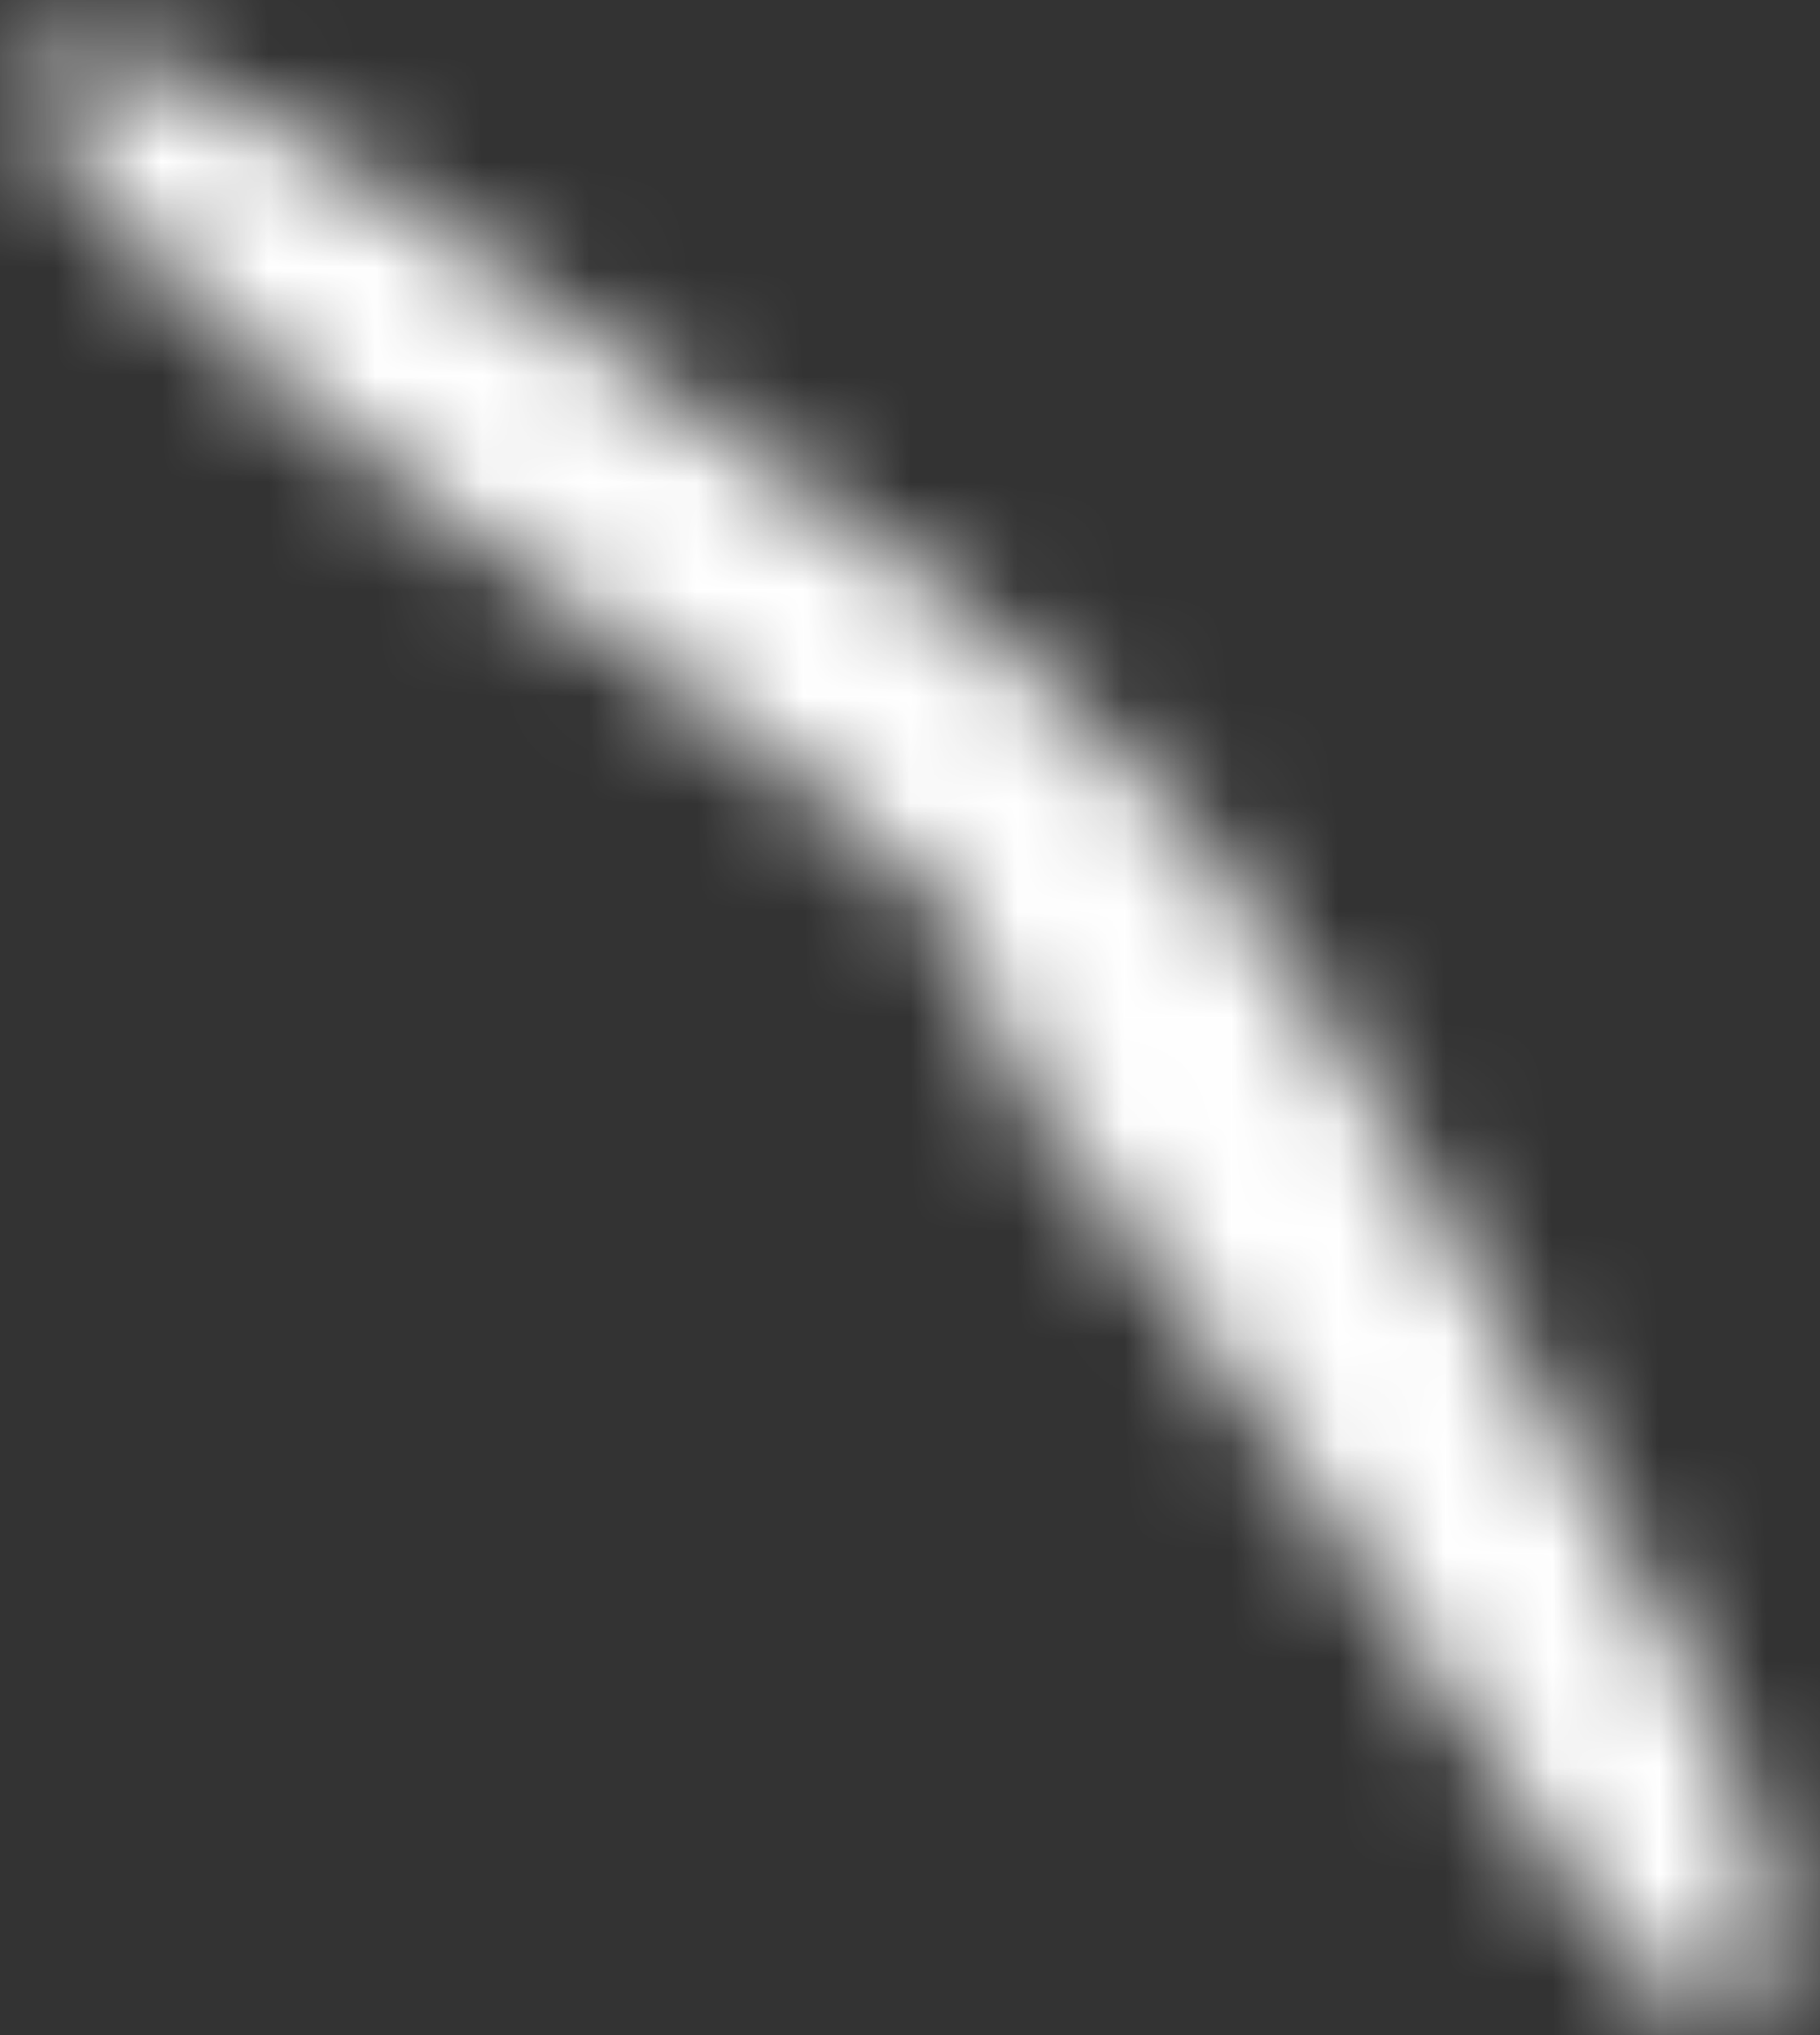 ﻿<?xml version="1.0" encoding="utf-8"?>
<svg version="1.1" xmlns:xlink="http://www.w3.org/1999/xlink" width="17px" height="19px" xmlns="http://www.w3.org/2000/svg">
  <rect width="100%" height="100%" fill="#333333" stroke="none"/>
  <defs>
    <mask fill="white" id="clip298">
      <path d="M 9.514 10.177  C 9.601 10.282  10.069 10.722  10.069 10.861  C 11.605 12.851  12.938 14.987  14.344 17.073  C 14.716 17.625  15.117 18.36  15.687 18.735  C 15.806 18.813  15.942 18.881  16.088 18.869  C 16.377 18.844  16.526 18.568  16.581 18.302  C 16.652 17.958  16.584 17.591  16.493 17.26  C 16.233 16.31  15.726 15.424  15.241 14.581  C 14.012 12.442  12.606 9.494  11.022 7.616  C 9.477 5.785  6.839 4.148  4.936 2.719  C 4.051 2.055  3.131 1.415  2.141 0.924  C 1.718 0.714  1.187 0.443  0.699 0.447  C 0.472 0.449  0.286 0.508  0.277 0.765  C 0.269 1.011  0.478 1.285  0.608 1.47  C 1.193 2.304  1.993 2.994  2.739 3.67  C 4.529 5.292  7.302 6.804  8.928 8.606  C 9.127 8.827  9.323 9.949  9.514 10.177  Z " fill-rule="evenodd" />
    </mask>
  </defs>
  <g transform="matrix(1 0 0 1 -442 -11207 )">
    <path d="M 9.514 10.177  C 9.601 10.282  10.069 10.722  10.069 10.861  C 11.605 12.851  12.938 14.987  14.344 17.073  C 14.716 17.625  15.117 18.36  15.687 18.735  C 15.806 18.813  15.942 18.881  16.088 18.869  C 16.377 18.844  16.526 18.568  16.581 18.302  C 16.652 17.958  16.584 17.591  16.493 17.26  C 16.233 16.31  15.726 15.424  15.241 14.581  C 14.012 12.442  12.606 9.494  11.022 7.616  C 9.477 5.785  6.839 4.148  4.936 2.719  C 4.051 2.055  3.131 1.415  2.141 0.924  C 1.718 0.714  1.187 0.443  0.699 0.447  C 0.472 0.449  0.286 0.508  0.277 0.765  C 0.269 1.011  0.478 1.285  0.608 1.47  C 1.193 2.304  1.993 2.994  2.739 3.67  C 4.529 5.292  7.302 6.804  8.928 8.606  C 9.127 8.827  9.323 9.949  9.514 10.177  Z " fill-rule="nonzero" fill="#ffffff" stroke="none" fill-opacity="0" transform="matrix(1 0 0 1 442 11207 )" />
    <path d="M 9.514 10.177  C 9.601 10.282  10.069 10.722  10.069 10.861  C 11.605 12.851  12.938 14.987  14.344 17.073  C 14.716 17.625  15.117 18.36  15.687 18.735  C 15.806 18.813  15.942 18.881  16.088 18.869  C 16.377 18.844  16.526 18.568  16.581 18.302  C 16.652 17.958  16.584 17.591  16.493 17.26  C 16.233 16.31  15.726 15.424  15.241 14.581  C 14.012 12.442  12.606 9.494  11.022 7.616  C 9.477 5.785  6.839 4.148  4.936 2.719  C 4.051 2.055  3.131 1.415  2.141 0.924  C 1.718 0.714  1.187 0.443  0.699 0.447  C 0.472 0.449  0.286 0.508  0.277 0.765  C 0.269 1.011  0.478 1.285  0.608 1.47  C 1.193 2.304  1.993 2.994  2.739 3.67  C 4.529 5.292  7.302 6.804  8.928 8.606  C 9.127 8.827  9.323 9.949  9.514 10.177  Z " stroke-width="4" stroke="#ffffff" fill="none" transform="matrix(1 0 0 1 442 11207 )" mask="url(#clip298)" />
  </g>
</svg>